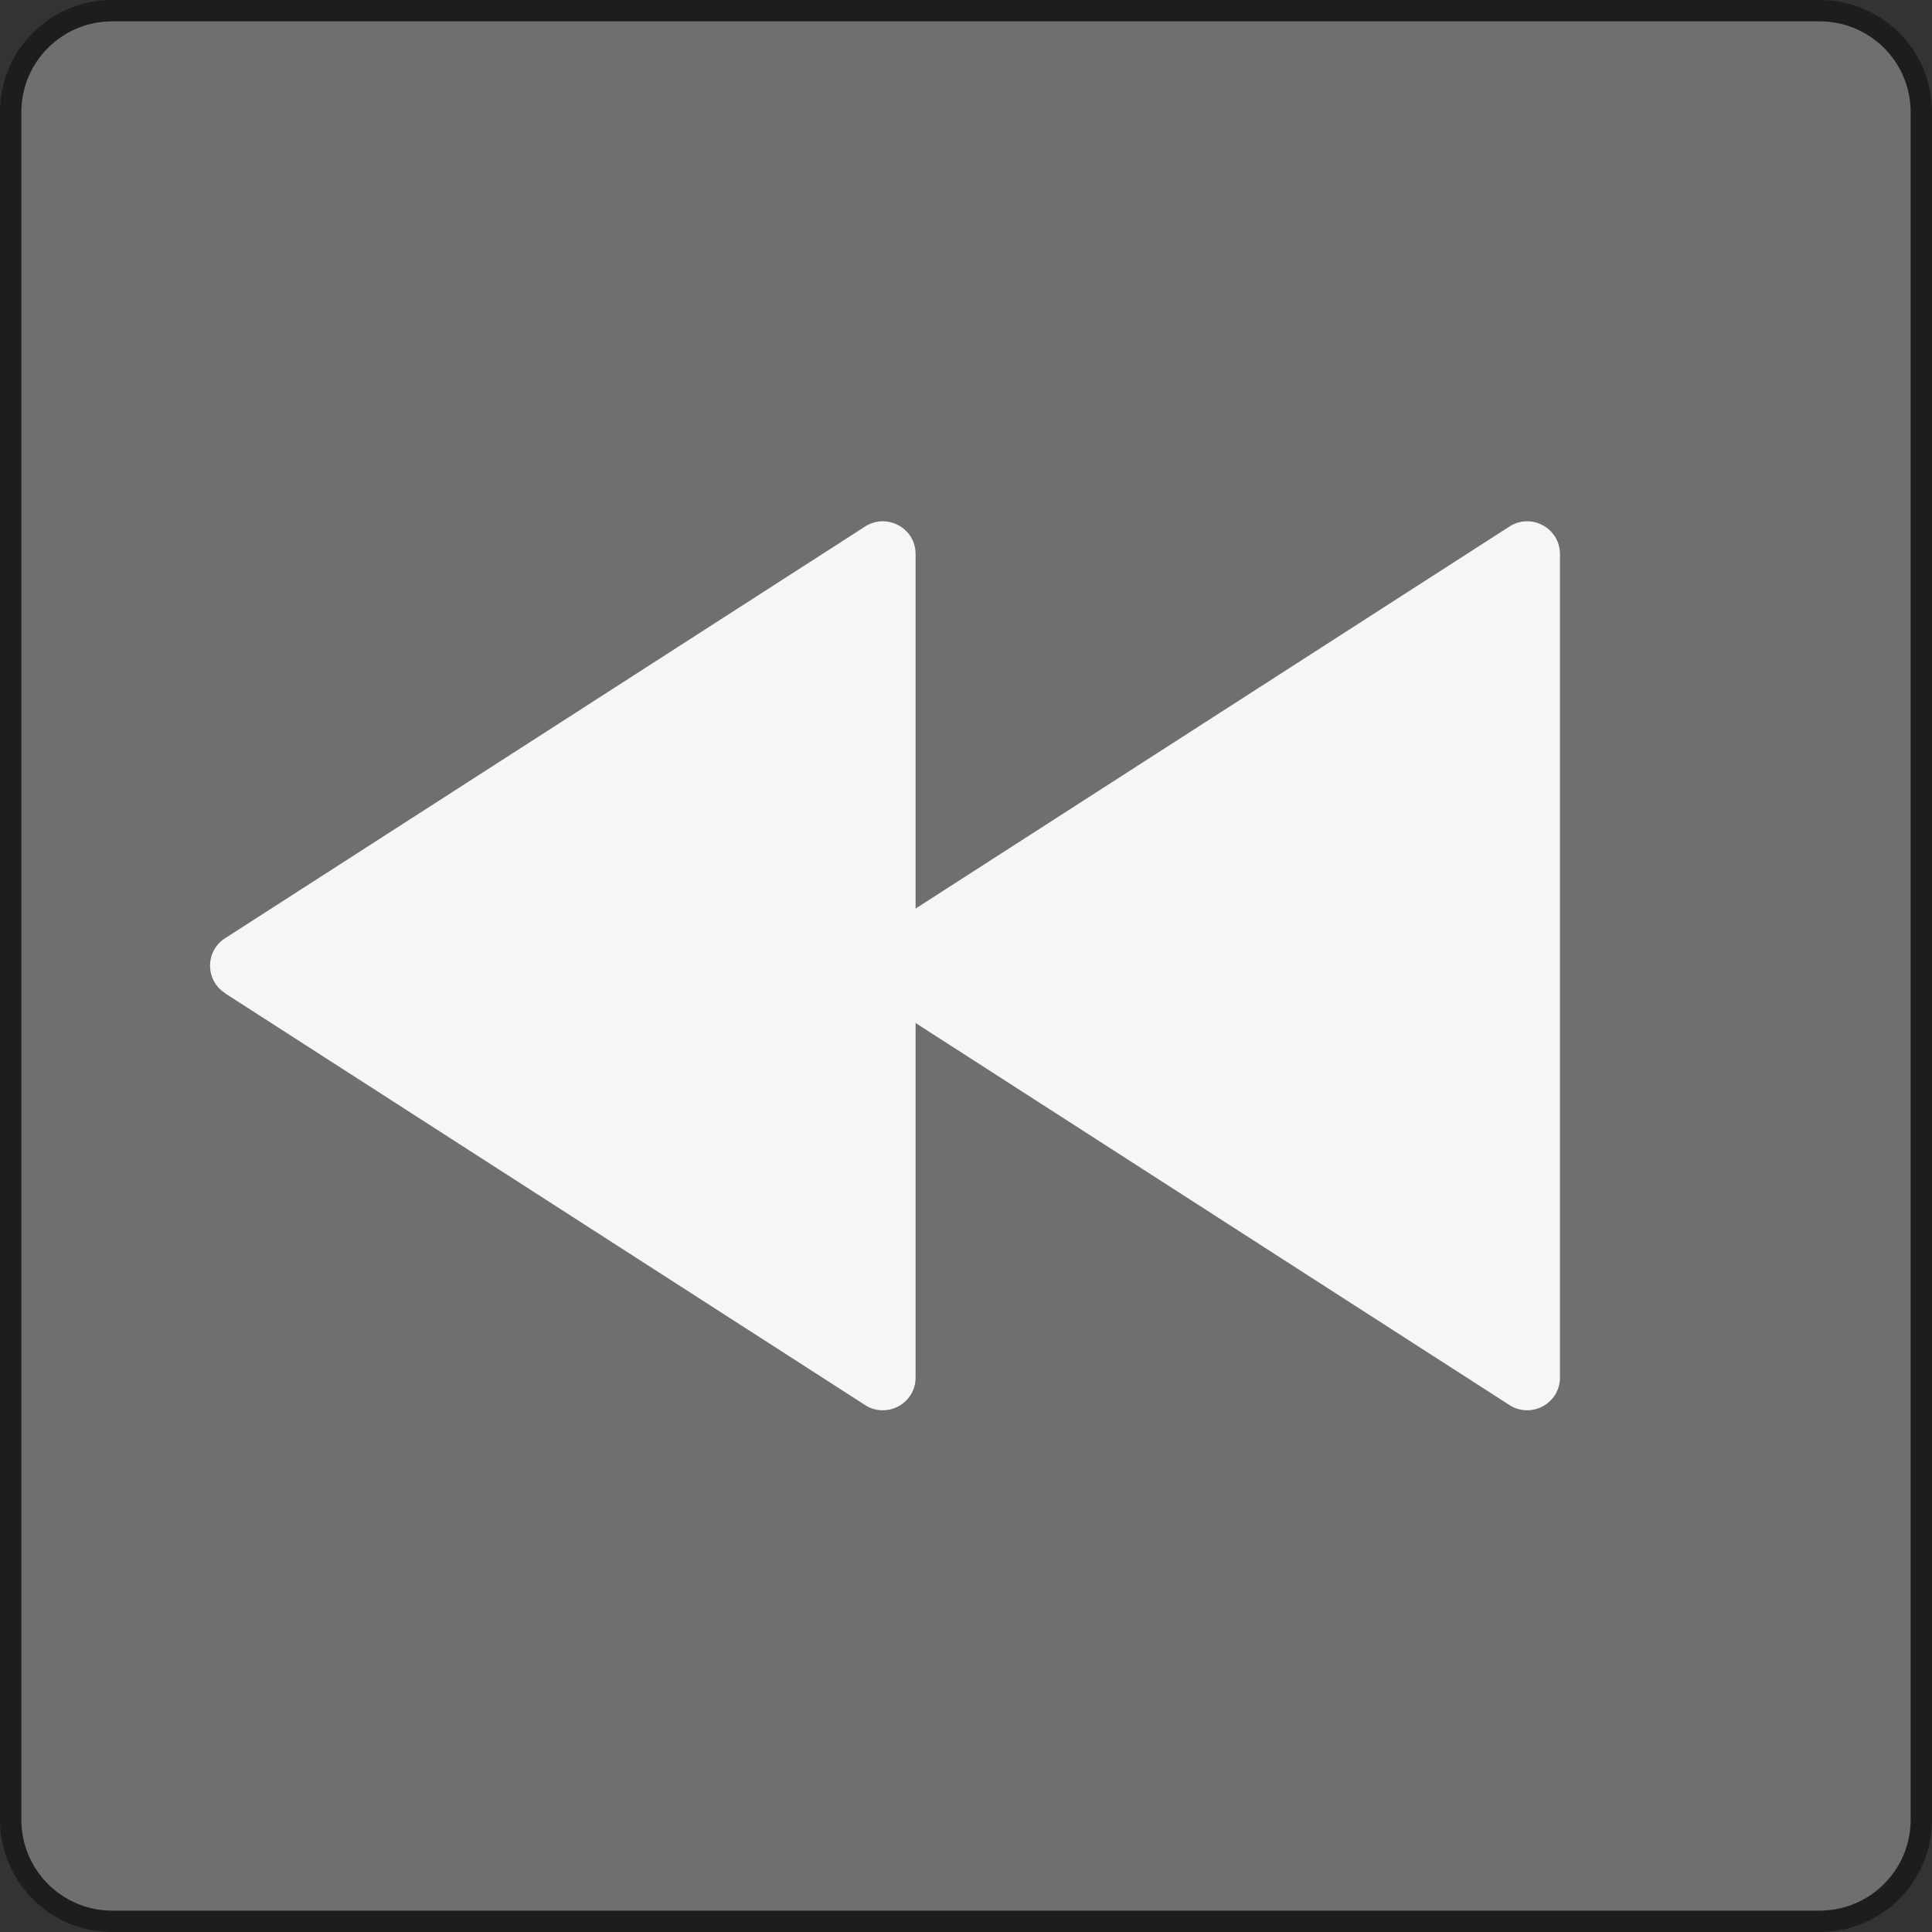<?xml version="1.0" encoding="UTF-8" standalone="no"?>
<svg
   id="_Слой_3"
   data-name="Слой 3"
   viewBox="0 0 90.46 90.46"
   version="1.1"
   sodipodi:docname="иконка 8.svg"
   width="90.46"
   height="90.46"
   xmlns:inkscape="http://www.inkscape.org/namespaces/inkscape"
   xmlns:sodipodi="http://sodipodi.sourceforge.net/DTD/sodipodi-0.dtd"
   xmlns="http://www.w3.org/2000/svg"
   xmlns:svg="http://www.w3.org/2000/svg">
  <rect x="0" y="0" width="90.46" height="90.46" fill="#333333" stroke="none"/>
  <sodipodi:namedview
     id="namedview3"
     pagecolor="#ffffff"
     bordercolor="#000000"
     borderopacity="0.25"
     inkscape:showpageshadow="2"
     inkscape:pageopacity="0.0"
     inkscape:pagecheckerboard="0"
     inkscape:deskcolor="#d1d1d1" />
  <defs
     id="defs1">
    <style
       id="style1">
      .cls-1 {
        fill: #f6f6f6;
      }

      .cls-2 {
        fill: #706f6f;
        stroke: #1d1d1b;
        stroke-miterlimit: 10;
      }
    </style>
  </defs>
  <path
     class="cls-2"
     d="M 89.96,5.25 V 85.2 c 0,2.63 -2.13,4.76 -4.76,4.76 H 5.25 C 2.63,89.96 0.5,87.83 0.5,85.2 V 5.25 C 0.5,2.62 2.63,0.5 5.25,0.5 H 85.2 c 2.63,0 4.76,2.12 4.76,4.75 z"
     id="path1" />
  <path
     class="cls-1"
     d="m 40.71,46.51 29.97,19.28 c 1.02,0.65 2.36,-0.08 2.36,-1.29 V 25.94 C 73.04,24.73 71.7,24 70.68,24.65 L 40.71,43.93 c -0.94,0.6 -0.94,1.97 0,2.57 z"
     id="path2" />
  <path
     class="cls-1"
     d="m 10.54,46.51 29.97,19.28 c 1.02,0.65 2.36,-0.08 2.36,-1.29 V 25.94 c 0,-1.21 -1.34,-1.94 -2.36,-1.29 L 10.54,43.93 c -0.94,0.6 -0.94,1.97 0,2.57 z"
     id="path3" />
</svg>
